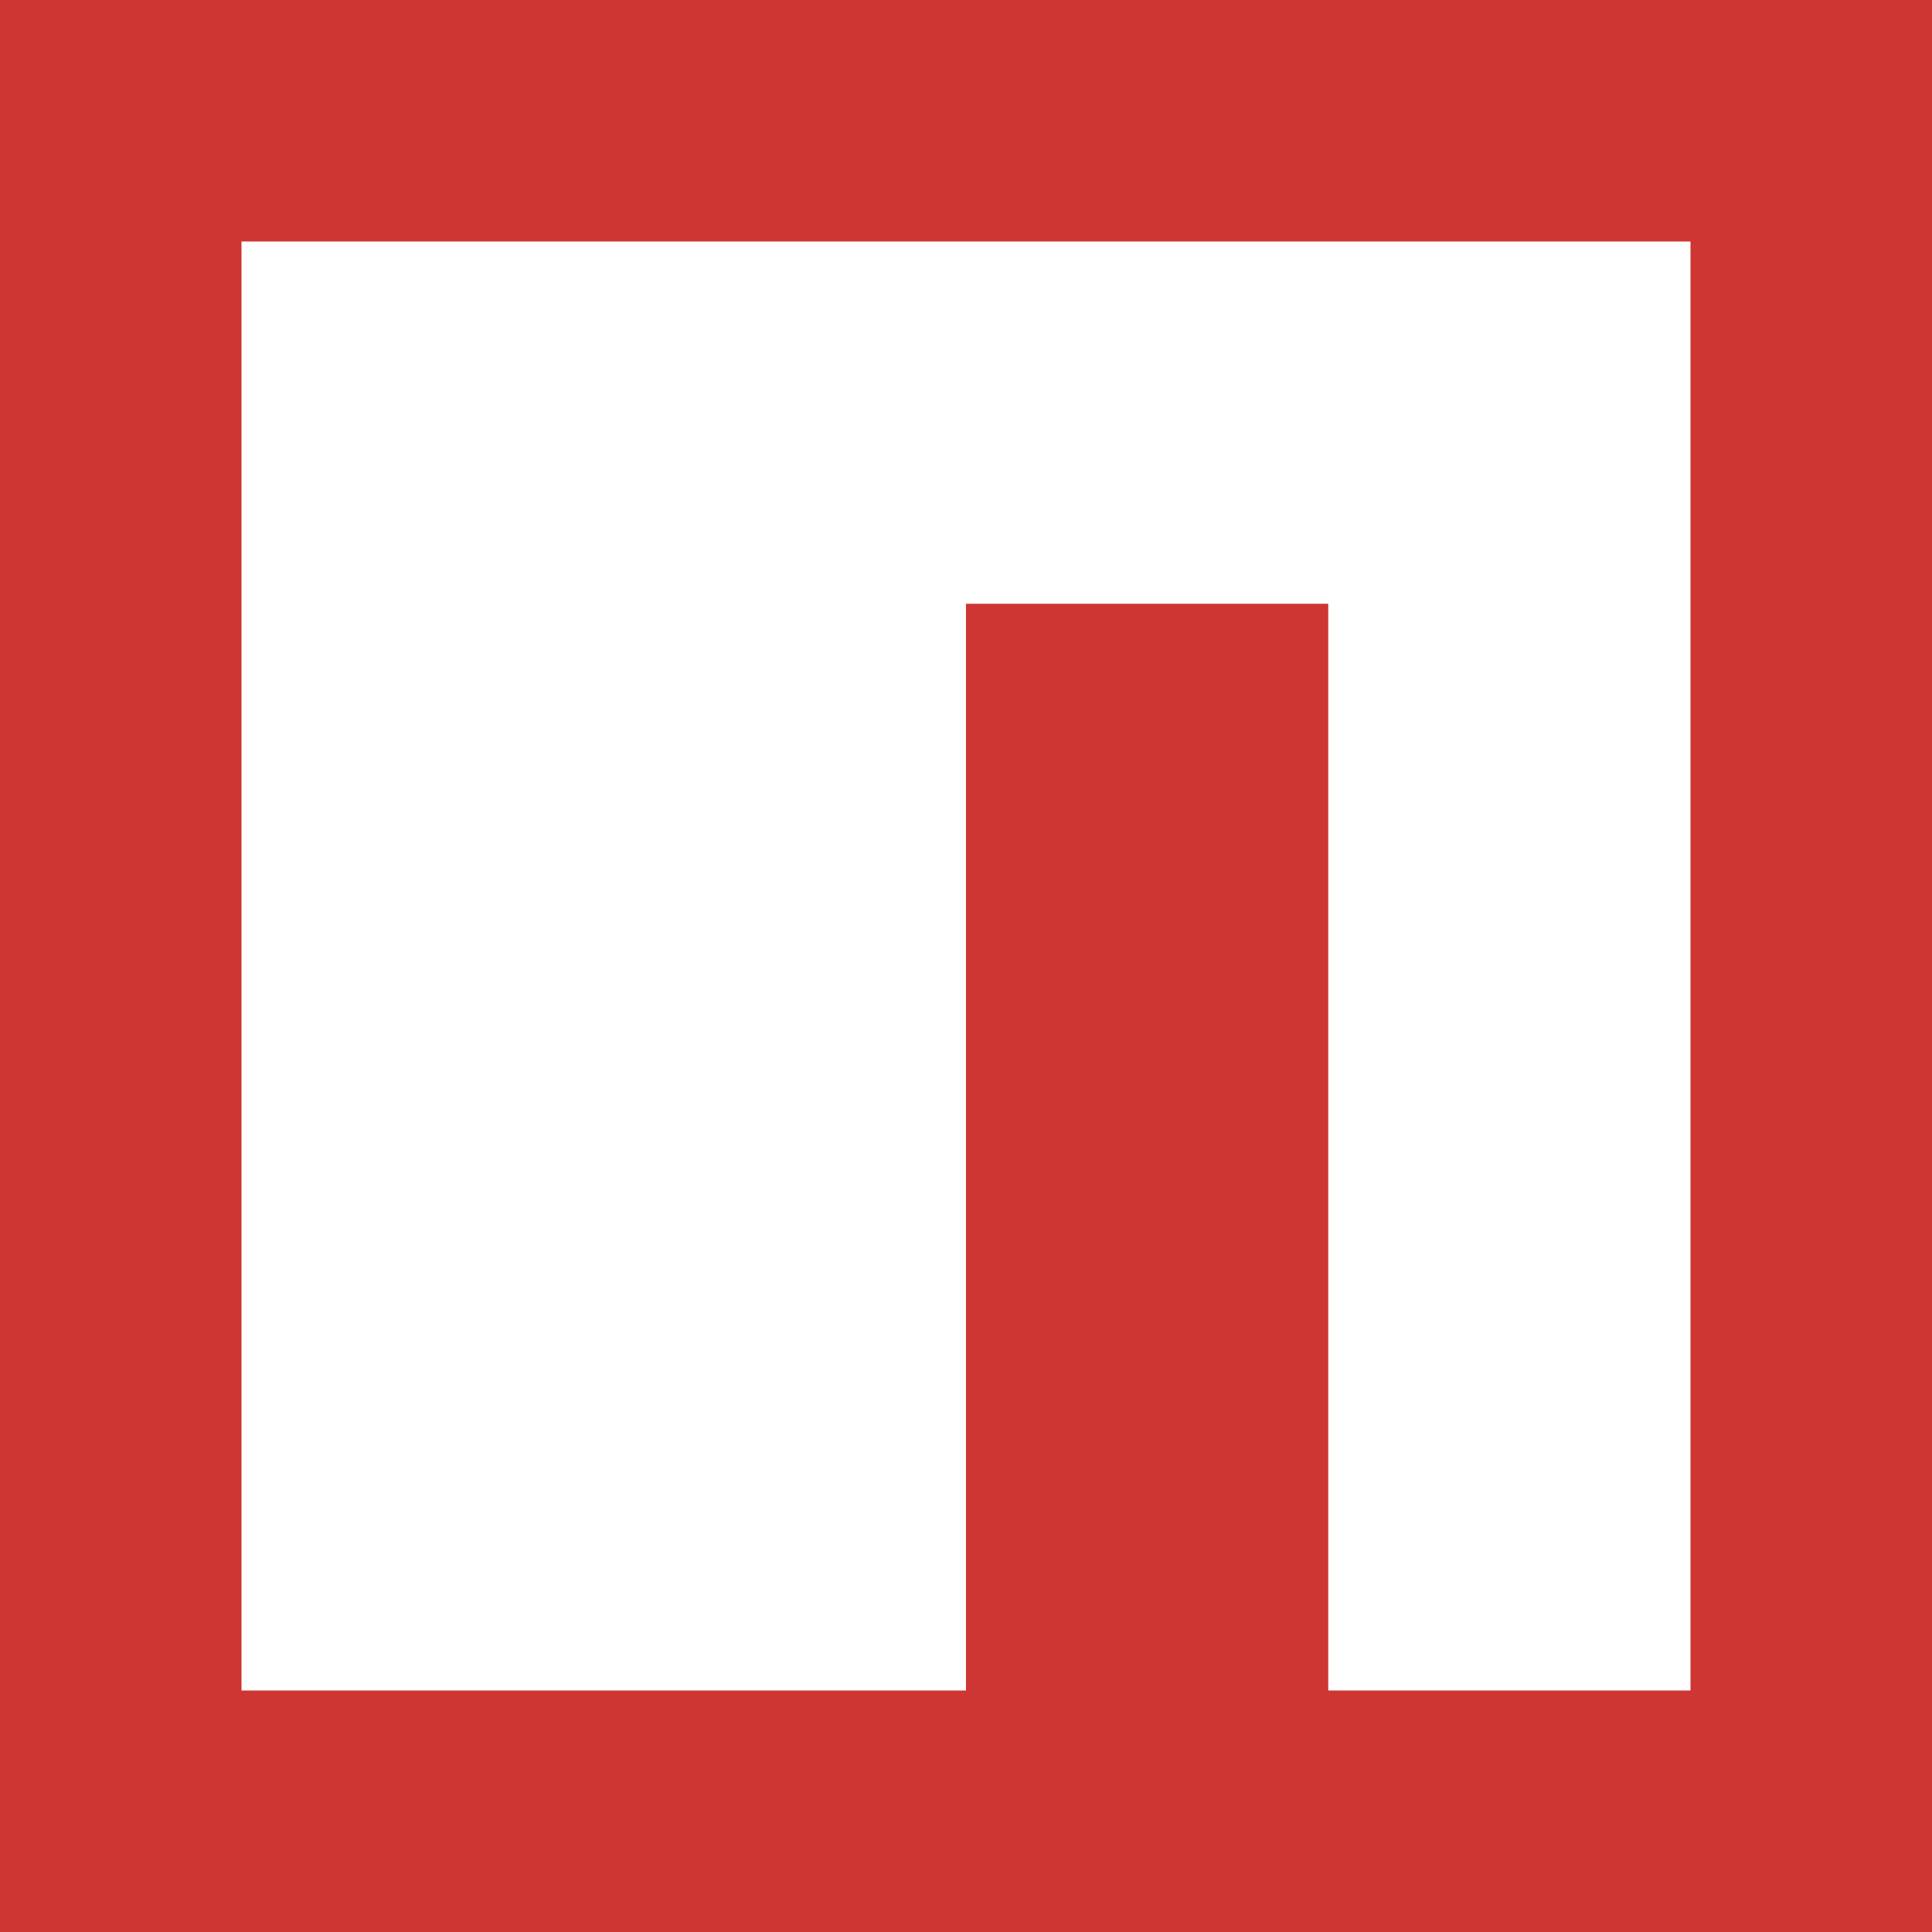 <svg
	xmlns="http://www.w3.org/2000/svg"
	xmlns:xlink="http://www.w3.org/1999/xlink"
	viewBox="0 0 64 64"
	preserveAspectRatio="xMidYMid"
	aria-hidden="true"
	fill="transparent"
	stroke="grey"
	stroke-width="0">
	<rect x="0" y="0" width="64" height="64" fill="#333333" stroke="none"/>
	<title>Node Package Manager (NPM) Logo</title>
	<polygon
		fill="#cd3632"
		points="0,0 64,0 64,64 0,64">
	</polygon>
	<polygon
		fill="white"
		points="8,56 8,8 56,8 56,56 44,56 44,20 32,20 32,56">
	</polygon>
</svg>
